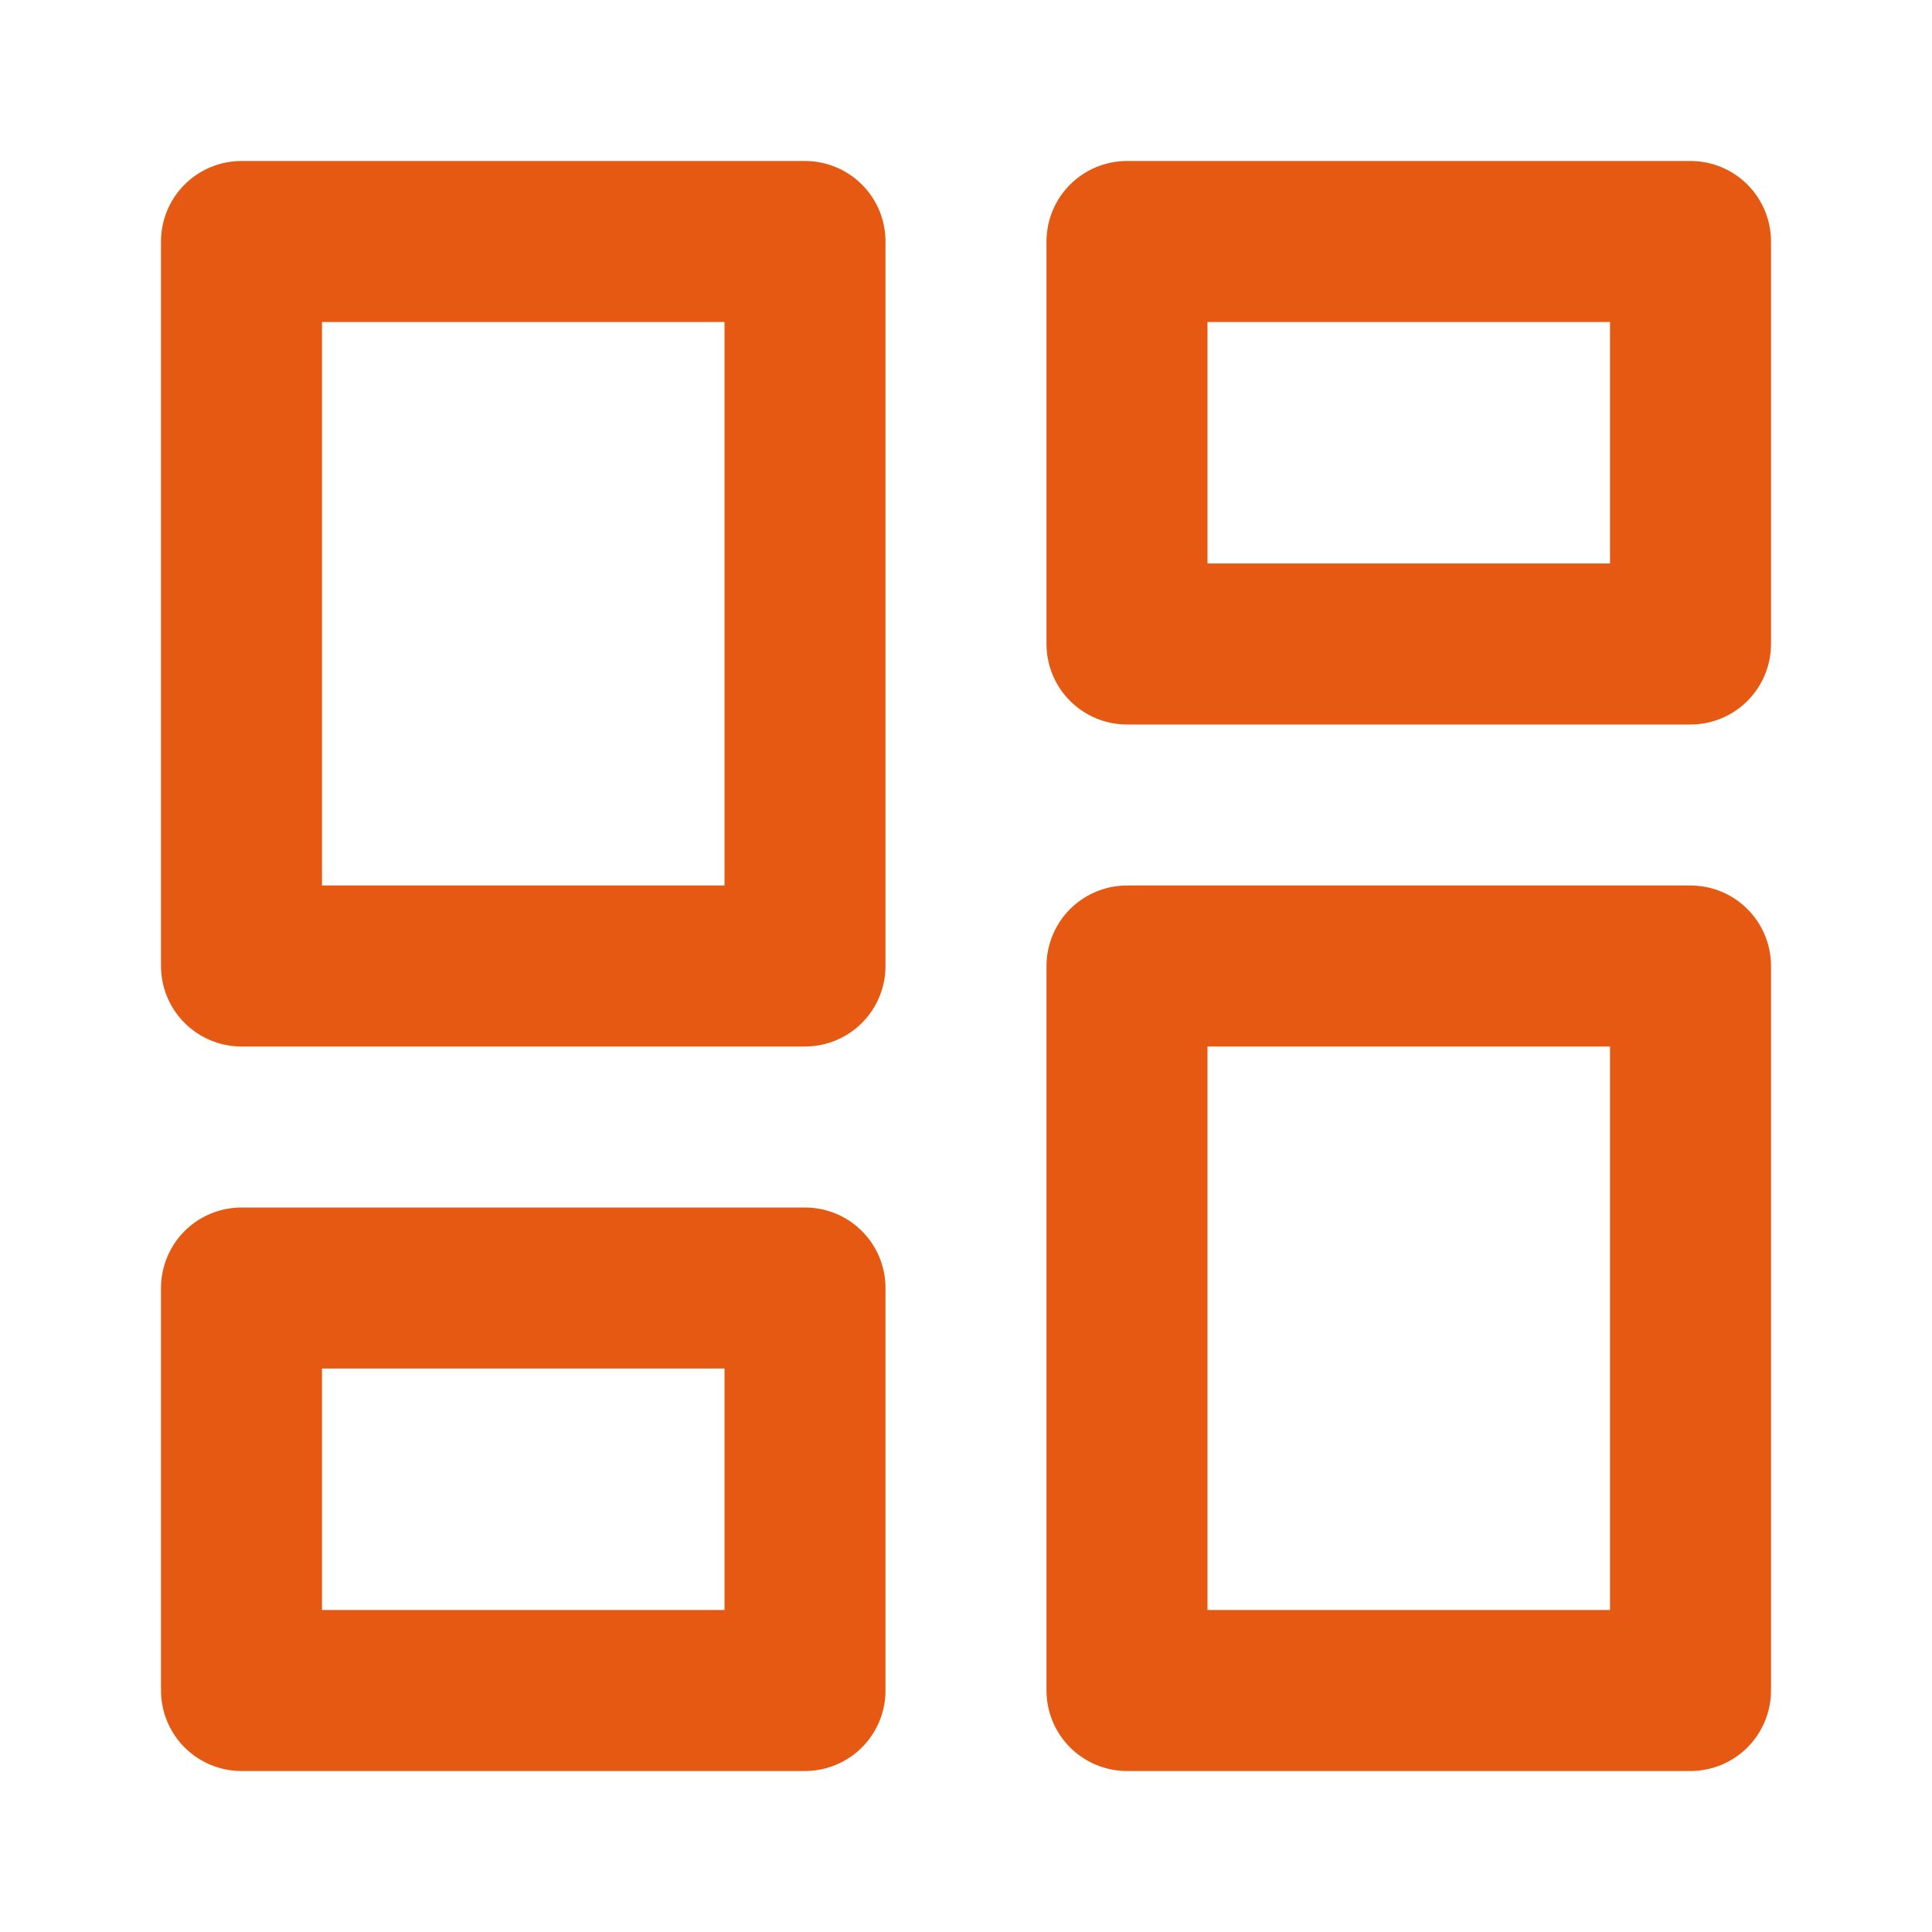 <svg width="24" height="24" viewBox="0 0 24 24" fill="none" xmlns="http://www.w3.org/2000/svg">
<path d="M10 3H3V12H10V3Z" stroke="#E65912" stroke-width="2" stroke-linecap="round" stroke-linejoin="round"/>
<path d="M21 3H14V8H21V3Z" stroke="#E65912" stroke-width="2" stroke-linecap="round" stroke-linejoin="round"/>
<path d="M21 12H14V21H21V12Z" stroke="#E65912" stroke-width="2" stroke-linecap="round" stroke-linejoin="round"/>
<path d="M10 16H3V21H10V16Z" stroke="#E65912" stroke-width="2" stroke-linecap="round" stroke-linejoin="round"/>
</svg>
